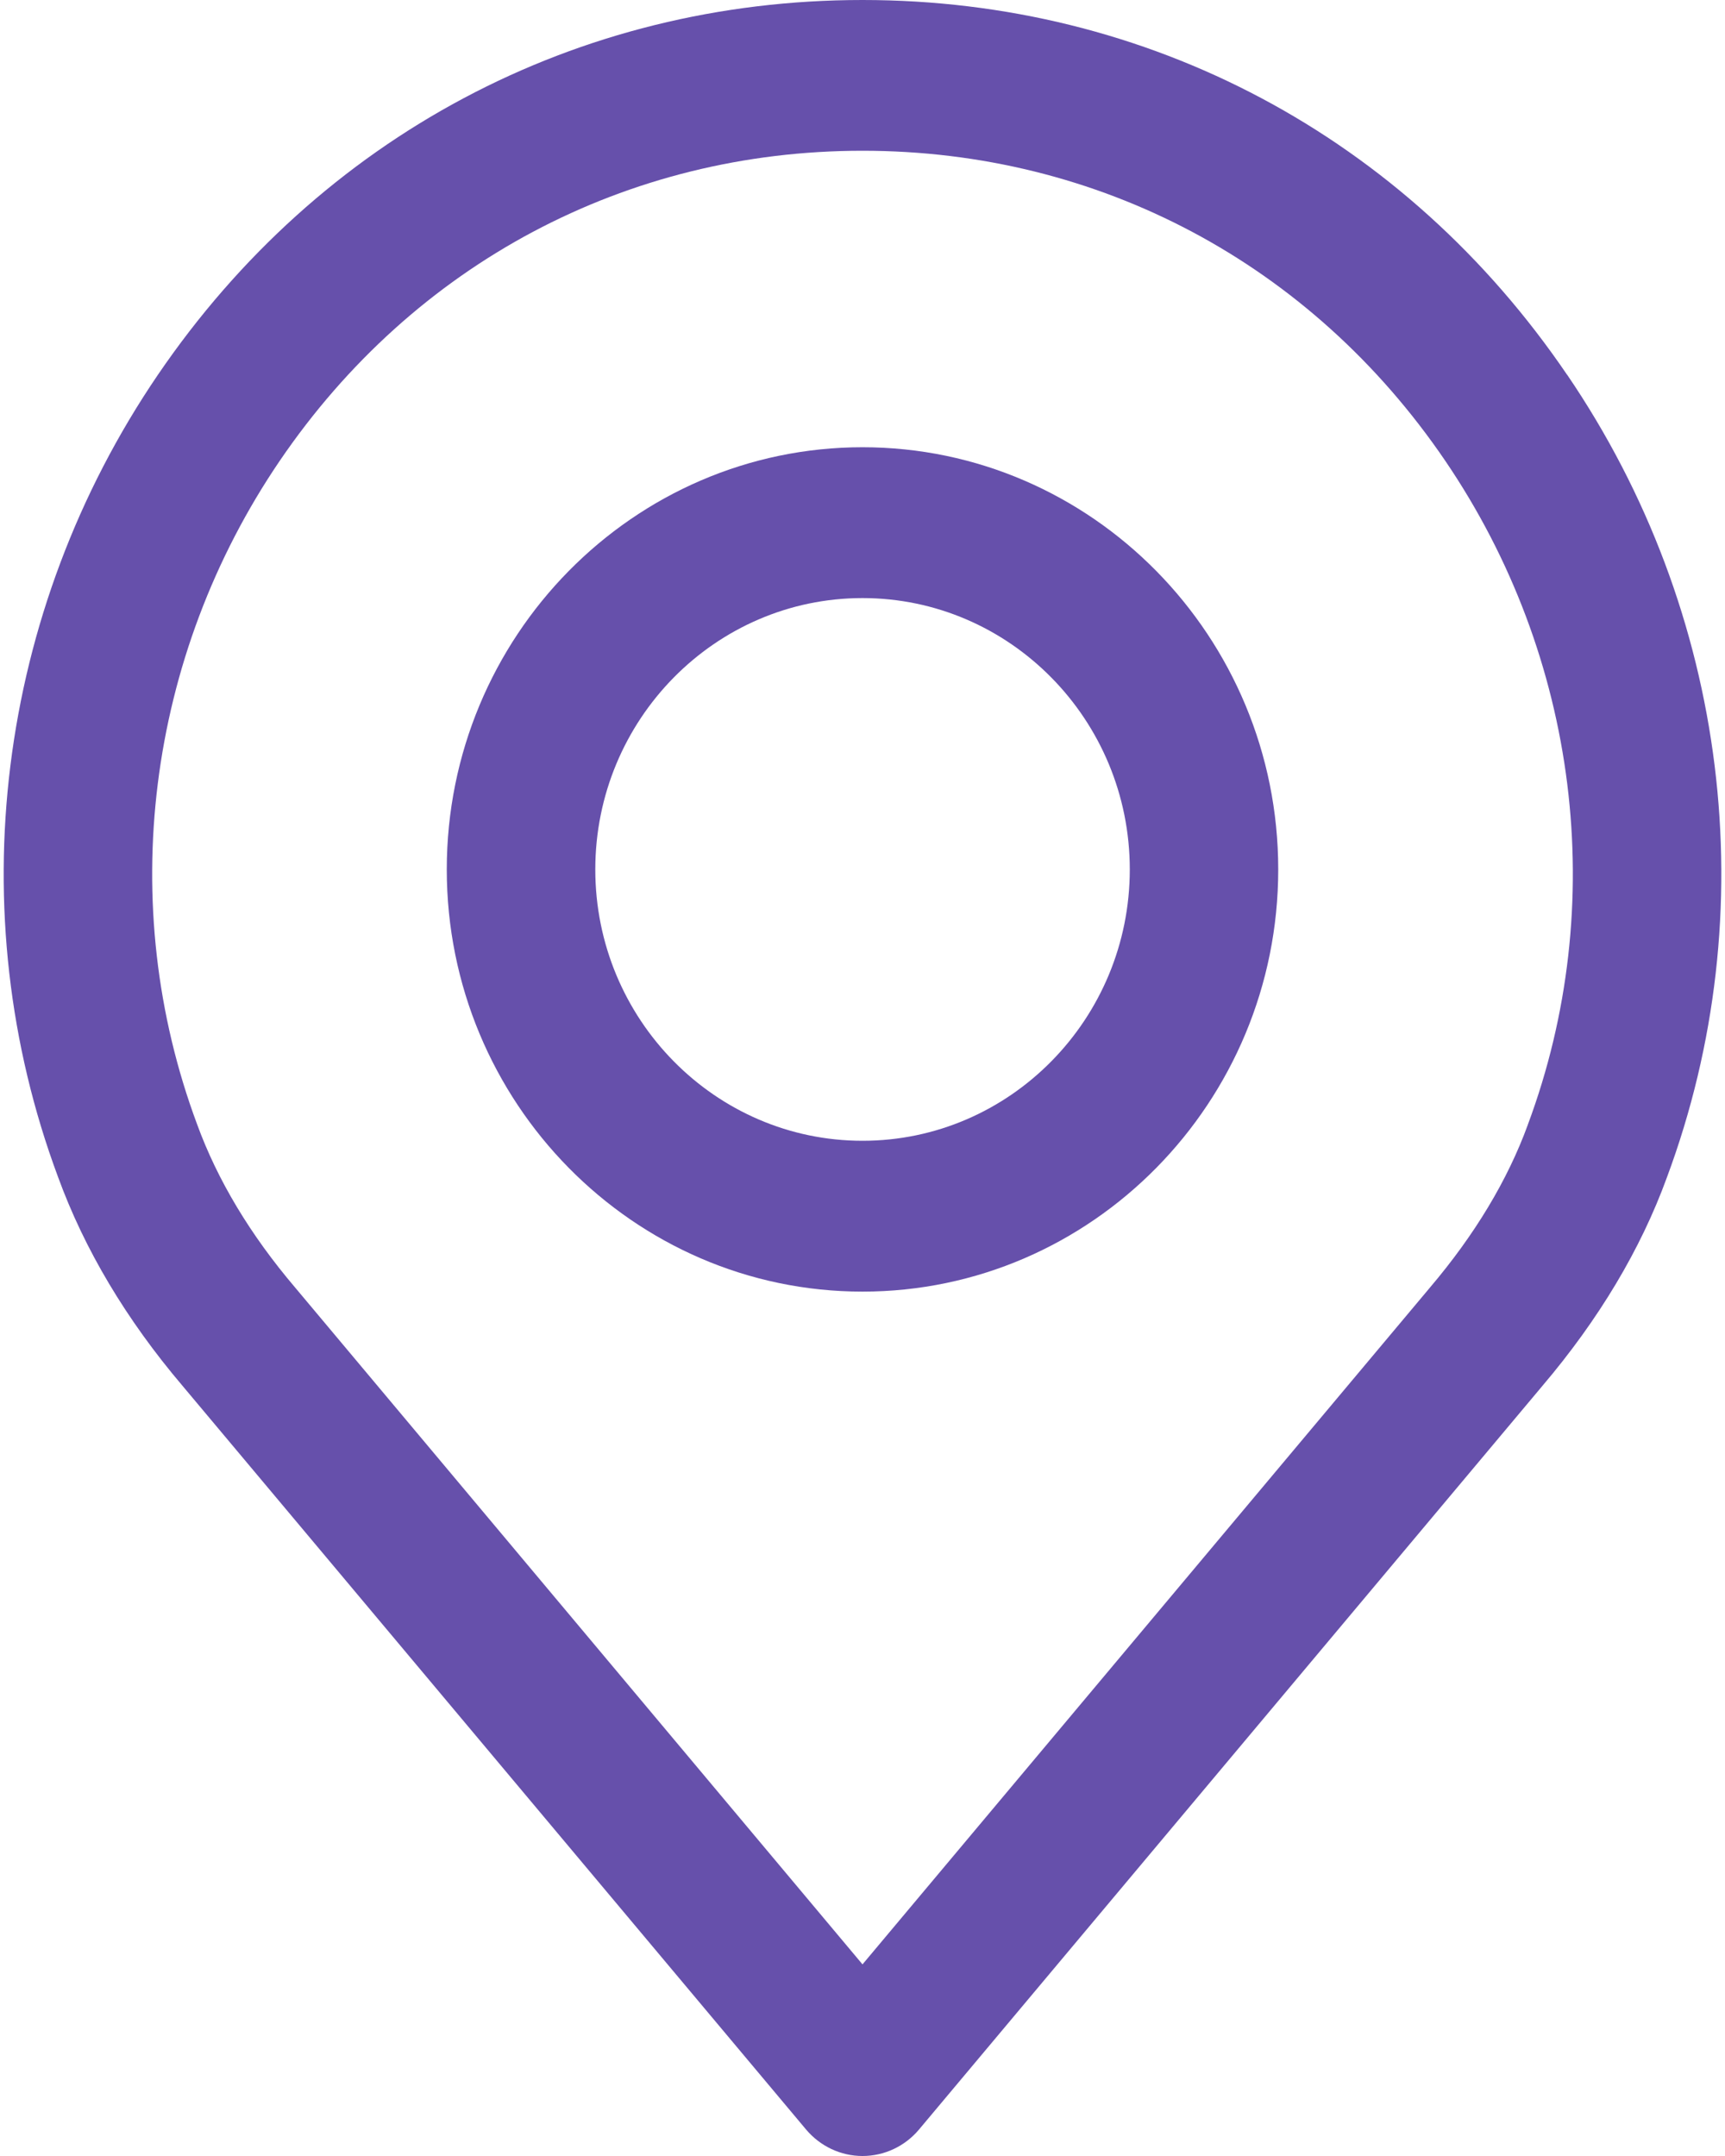 <svg xmlns="http://www.w3.org/2000/svg" width="20" height="25" viewBox="0 0 20 25">
    <g fill="#6650AB">
        <path d="M18.17 4.347C16.293 1.585 13.314 0 10 0 6.687 0 3.71 1.585 1.83 4.347-.04 7.095-.472 10.574.673 13.648c.306.84.792 1.655 1.442 2.42l7.23 8.624c.164.195.403.308.655.308s.492-.112.656-.308l7.227-8.622c.653-.769 1.14-1.583 1.443-2.416 1.146-3.08.715-6.559-1.155-9.307zm-.456 8.695c-.234.642-.616 1.277-1.135 1.888l-.004.005L10 22.778 3.422 14.93c-.519-.61-.901-1.246-1.137-1.894-.947-2.542-.588-5.42.96-7.695C4.8 3.058 7.262 1.748 10 1.748c2.74 0 5.201 1.31 6.755 3.593 1.548 2.276 1.908 5.153.959 7.7z"/>
        <path d="M10 5.186c-2.657 0-4.82 2.196-4.82 4.896 0 2.699 2.163 4.895 4.82 4.895 2.658 0 4.82-2.196 4.82-4.895 0-2.7-2.162-4.896-4.82-4.896zm0 8.042c-1.708 0-3.098-1.411-3.098-3.146 0-1.736 1.39-3.147 3.098-3.147 1.709 0 3.099 1.411 3.099 3.147 0 1.735-1.39 3.146-3.099 3.146z"/>
    </g>
</svg>
